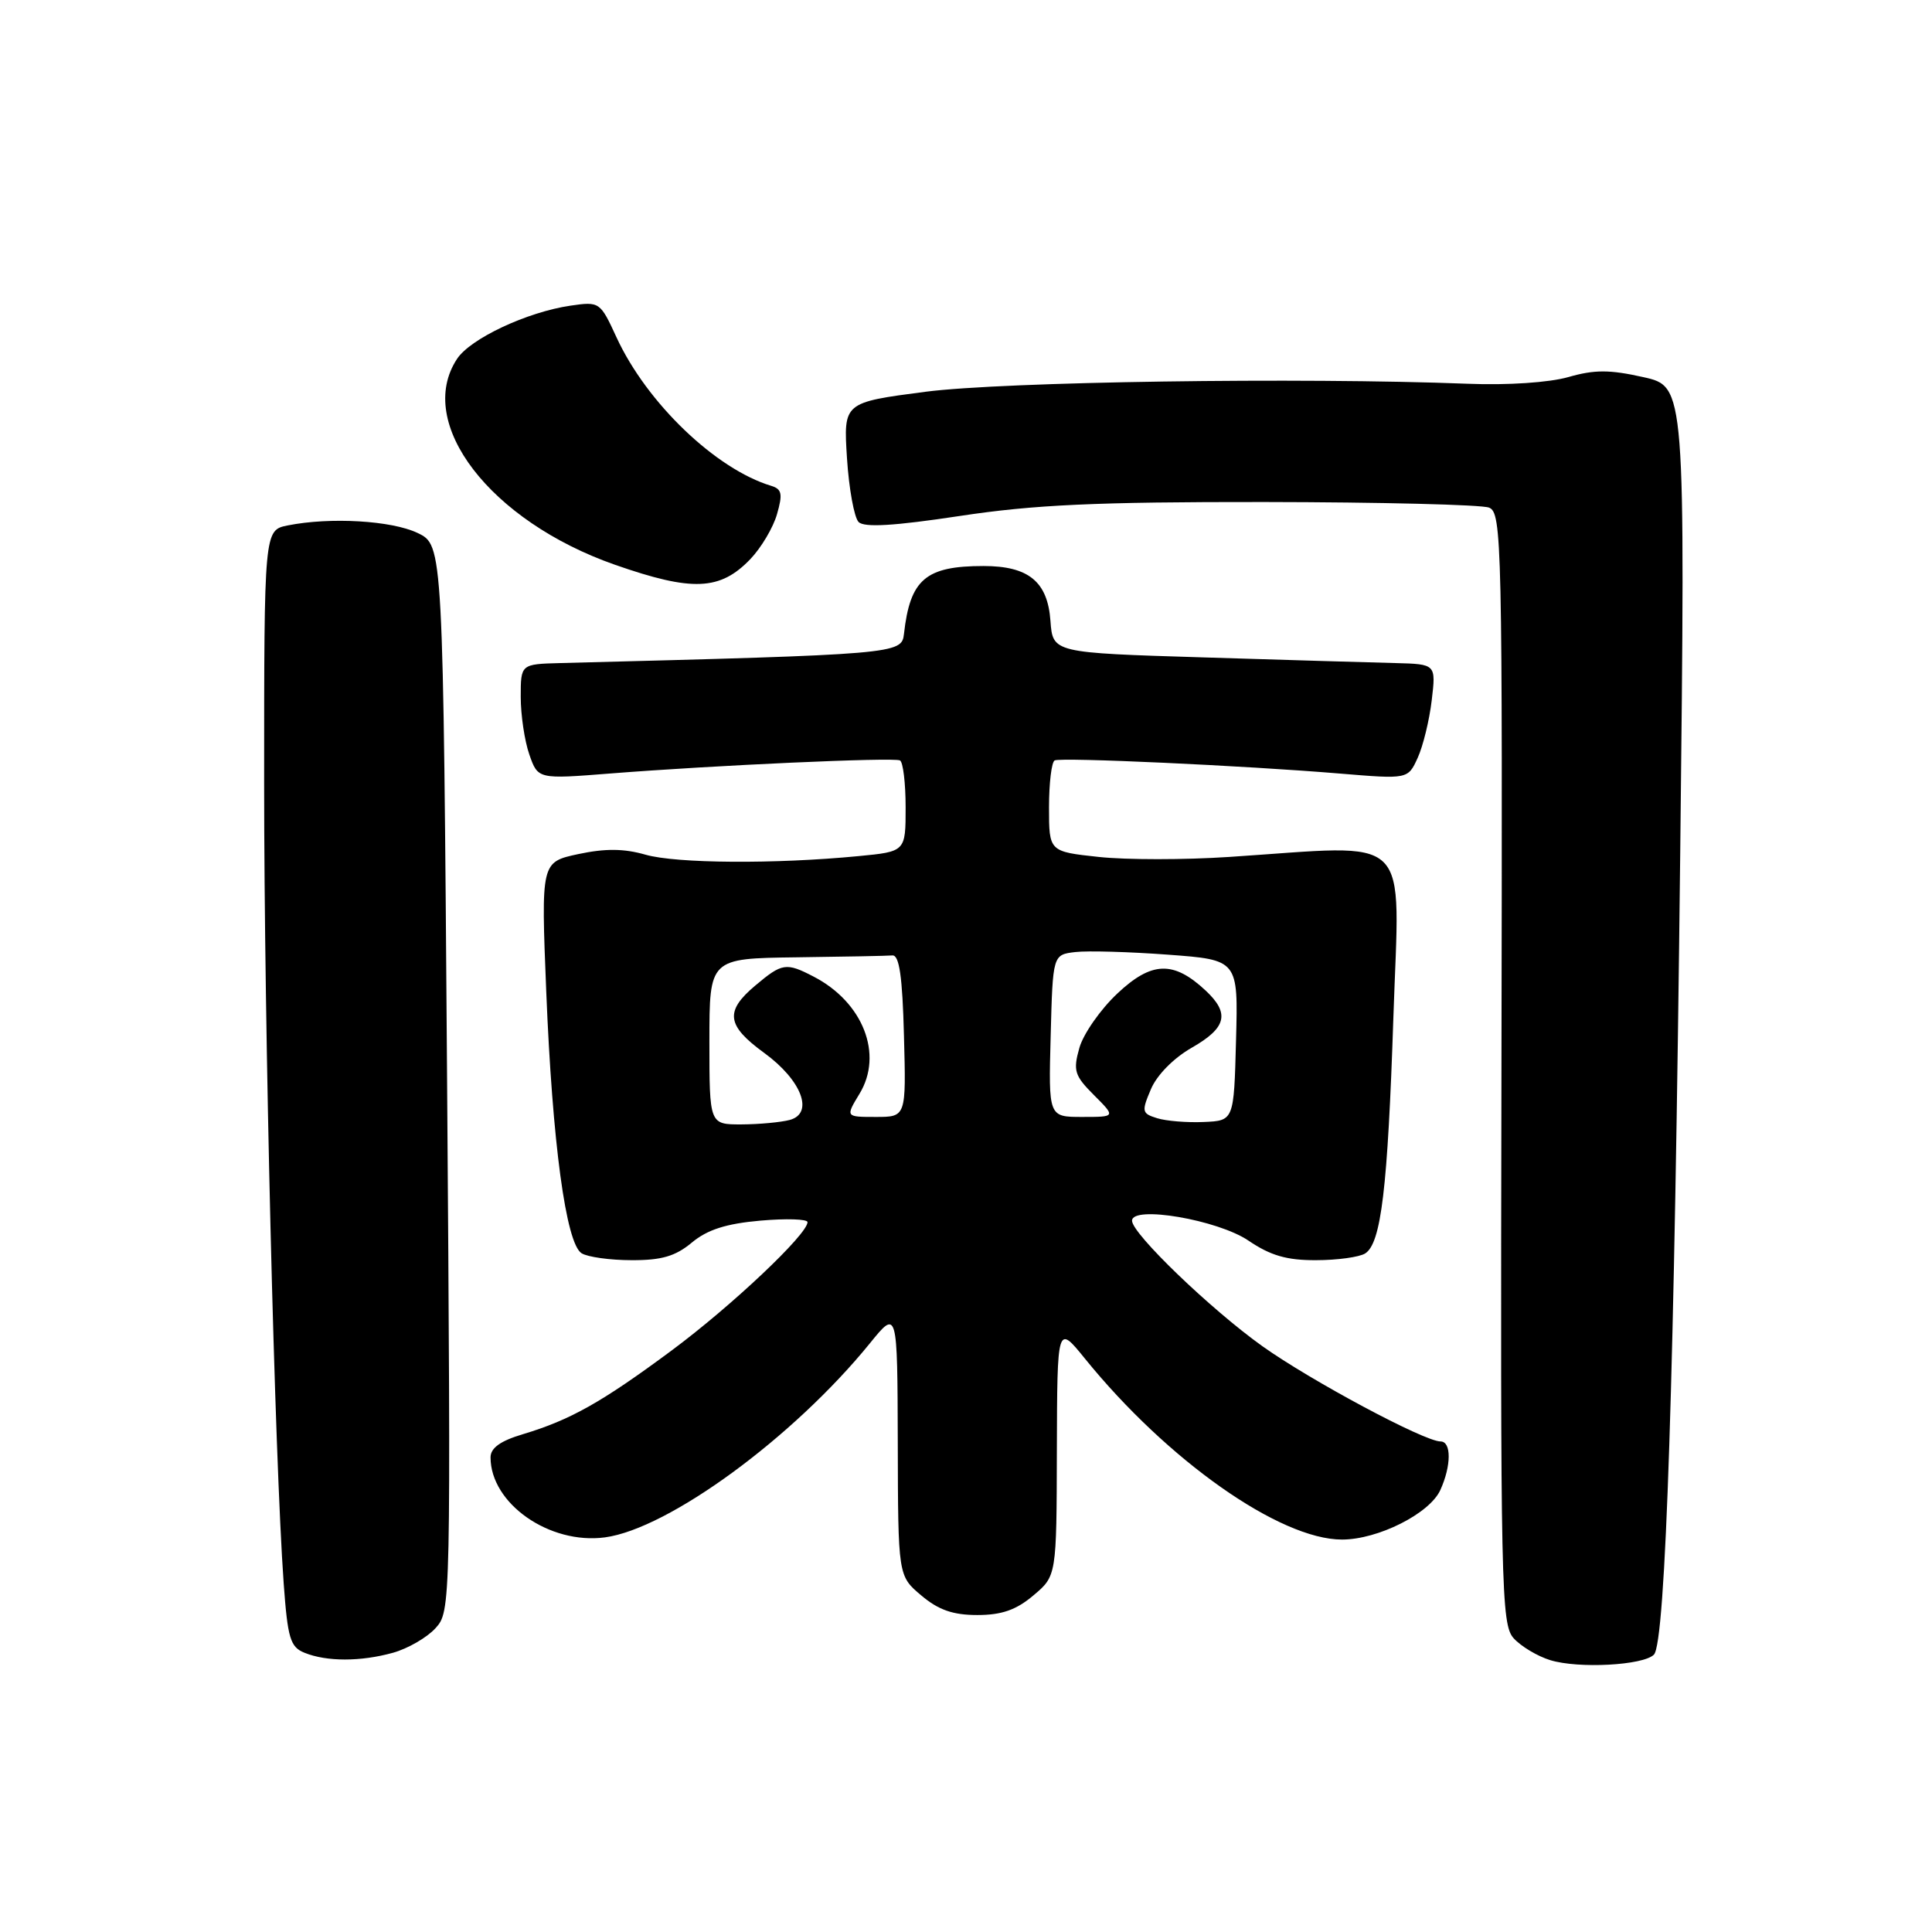 <?xml version="1.0" encoding="UTF-8" standalone="no"?>
<!DOCTYPE svg PUBLIC "-//W3C//DTD SVG 1.1//EN" "http://www.w3.org/Graphics/SVG/1.1/DTD/svg11.dtd" >
<svg xmlns="http://www.w3.org/2000/svg" xmlns:xlink="http://www.w3.org/1999/xlink" version="1.1" viewBox="0 0 256 256">
 <g >
 <path fill="currentColor"
d=" M 219.15 219.25 C 220.71 217.69 221.87 182.04 222.64 112.86 C 223.32 51.21 223.32 51.21 217.74 49.97 C 213.28 48.97 211.28 48.97 207.83 49.96 C 205.28 50.69 199.79 51.06 194.50 50.85 C 172.35 49.99 132.99 50.57 122.63 51.91 C 111.76 53.33 111.76 53.33 112.23 60.72 C 112.49 64.78 113.19 68.59 113.77 69.17 C 114.52 69.92 118.45 69.69 127.17 68.37 C 137.02 66.88 145.14 66.50 167.50 66.52 C 182.90 66.54 196.31 66.87 197.30 67.26 C 199.01 67.94 199.09 71.60 198.95 141.55 C 198.81 210.61 198.91 215.24 200.57 217.08 C 201.54 218.15 203.72 219.46 205.42 219.98 C 209.16 221.13 217.73 220.67 219.15 219.25 Z  M 52.07 219.00 C 54.04 218.45 56.57 216.99 57.70 215.75 C 59.74 213.51 59.75 213.04 59.24 142.87 C 58.72 72.24 58.72 72.24 55.33 70.62 C 51.87 68.97 43.75 68.50 38.13 69.62 C 35.00 70.25 35.00 70.25 35.00 103.74 C 35.00 136.35 36.39 193.08 37.59 209.82 C 38.12 217.10 38.46 218.24 40.35 219.00 C 43.28 220.19 47.79 220.19 52.07 219.00 Z  M 136.92 211.41 C 140.00 208.82 140.00 208.82 140.04 192.16 C 140.09 175.50 140.09 175.50 143.74 180.00 C 154.68 193.51 169.58 204.00 177.82 204.00 C 182.59 204.00 189.43 200.56 190.85 197.44 C 192.32 194.21 192.33 191.00 190.88 191.00 C 188.73 191.00 173.69 182.95 167.26 178.37 C 160.39 173.46 150.00 163.46 150.00 161.75 C 150.00 159.69 161.36 161.63 165.43 164.39 C 168.35 166.37 170.51 167.00 174.39 166.98 C 177.20 166.98 180.13 166.57 180.89 166.09 C 183.01 164.75 183.88 157.49 184.63 134.81 C 185.45 109.88 187.55 111.93 162.85 113.55 C 156.99 113.94 149.22 113.94 145.60 113.55 C 139.00 112.84 139.00 112.84 139.00 106.98 C 139.00 103.76 139.34 100.96 139.75 100.76 C 140.65 100.33 164.80 101.44 177.53 102.50 C 186.56 103.25 186.56 103.25 187.85 100.42 C 188.56 98.87 189.40 95.43 189.71 92.80 C 190.28 88.00 190.28 88.00 184.89 87.86 C 181.93 87.79 170.50 87.45 159.50 87.11 C 139.50 86.50 139.50 86.50 139.19 82.27 C 138.82 77.07 136.29 75.00 130.32 75.00 C 122.65 75.00 120.59 76.76 119.78 84.00 C 119.48 86.66 118.91 86.71 74.25 87.86 C 69.00 88.00 69.00 88.00 69.00 92.35 C 69.00 94.74 69.51 98.18 70.14 99.98 C 71.28 103.25 71.28 103.25 80.89 102.49 C 94.53 101.41 118.36 100.33 119.25 100.76 C 119.66 100.96 120.00 103.76 120.00 106.98 C 120.00 112.84 120.00 112.84 113.75 113.44 C 102.71 114.51 89.61 114.42 85.53 113.25 C 82.67 112.43 80.20 112.41 76.63 113.17 C 71.69 114.23 71.69 114.23 72.38 131.37 C 73.19 151.43 74.99 164.75 77.06 166.06 C 77.85 166.56 80.83 166.98 83.67 166.98 C 87.65 167.00 89.50 166.46 91.67 164.65 C 93.72 162.94 96.21 162.14 100.75 161.74 C 104.19 161.44 107.00 161.53 107.00 161.94 C 107.00 163.55 96.94 173.05 88.99 178.95 C 79.71 185.83 75.56 188.16 69.25 190.05 C 66.30 190.93 65.00 191.87 65.00 193.11 C 65.00 199.23 72.81 204.69 80.16 203.71 C 88.60 202.57 105.14 190.46 115.26 178.00 C 118.91 173.50 118.91 173.50 118.96 191.16 C 119.00 208.82 119.00 208.82 122.08 211.41 C 124.35 213.33 126.28 214.00 129.50 214.00 C 132.72 214.00 134.65 213.33 136.92 211.41 Z  M 99.43 74.08 C 100.86 72.58 102.46 69.90 102.96 68.12 C 103.73 65.45 103.60 64.81 102.20 64.38 C 94.85 62.17 85.70 53.39 81.70 44.72 C 79.53 40.00 79.45 39.94 75.60 40.50 C 69.84 41.34 62.31 44.87 60.55 47.57 C 54.97 56.07 64.95 69.05 81.50 74.84 C 91.75 78.42 95.42 78.26 99.43 74.08 Z  M 94.00 138.00 C 94.00 127.00 94.00 127.00 105.50 126.85 C 111.83 126.77 117.56 126.66 118.25 126.60 C 119.16 126.53 119.58 129.40 119.78 137.25 C 120.07 148.00 120.07 148.00 116.05 148.00 C 112.03 148.00 112.03 148.00 113.89 144.93 C 117.07 139.71 114.36 132.79 107.80 129.40 C 104.16 127.51 103.63 127.60 100.08 130.59 C 96.02 134.00 96.27 135.88 101.24 139.50 C 106.23 143.13 107.90 147.52 104.64 148.40 C 103.46 148.71 100.59 148.98 98.25 148.99 C 94.00 149.00 94.00 149.00 94.00 138.00 Z  M 153.33 148.17 C 151.30 147.54 151.24 147.29 152.50 144.33 C 153.29 142.45 155.51 140.20 157.91 138.83 C 162.53 136.19 162.99 134.28 159.75 131.25 C 155.49 127.27 152.59 127.37 148.04 131.66 C 145.80 133.77 143.54 137.01 143.02 138.86 C 142.17 141.87 142.38 142.53 144.96 145.11 C 147.85 148.00 147.85 148.00 143.39 148.00 C 138.93 148.00 138.93 148.00 139.22 137.25 C 139.50 126.50 139.50 126.50 142.50 126.15 C 144.15 125.96 149.68 126.12 154.78 126.50 C 164.07 127.19 164.07 127.19 163.78 137.85 C 163.50 148.50 163.50 148.50 159.50 148.67 C 157.30 148.77 154.52 148.54 153.33 148.17 Z "/>
</g>
</svg>